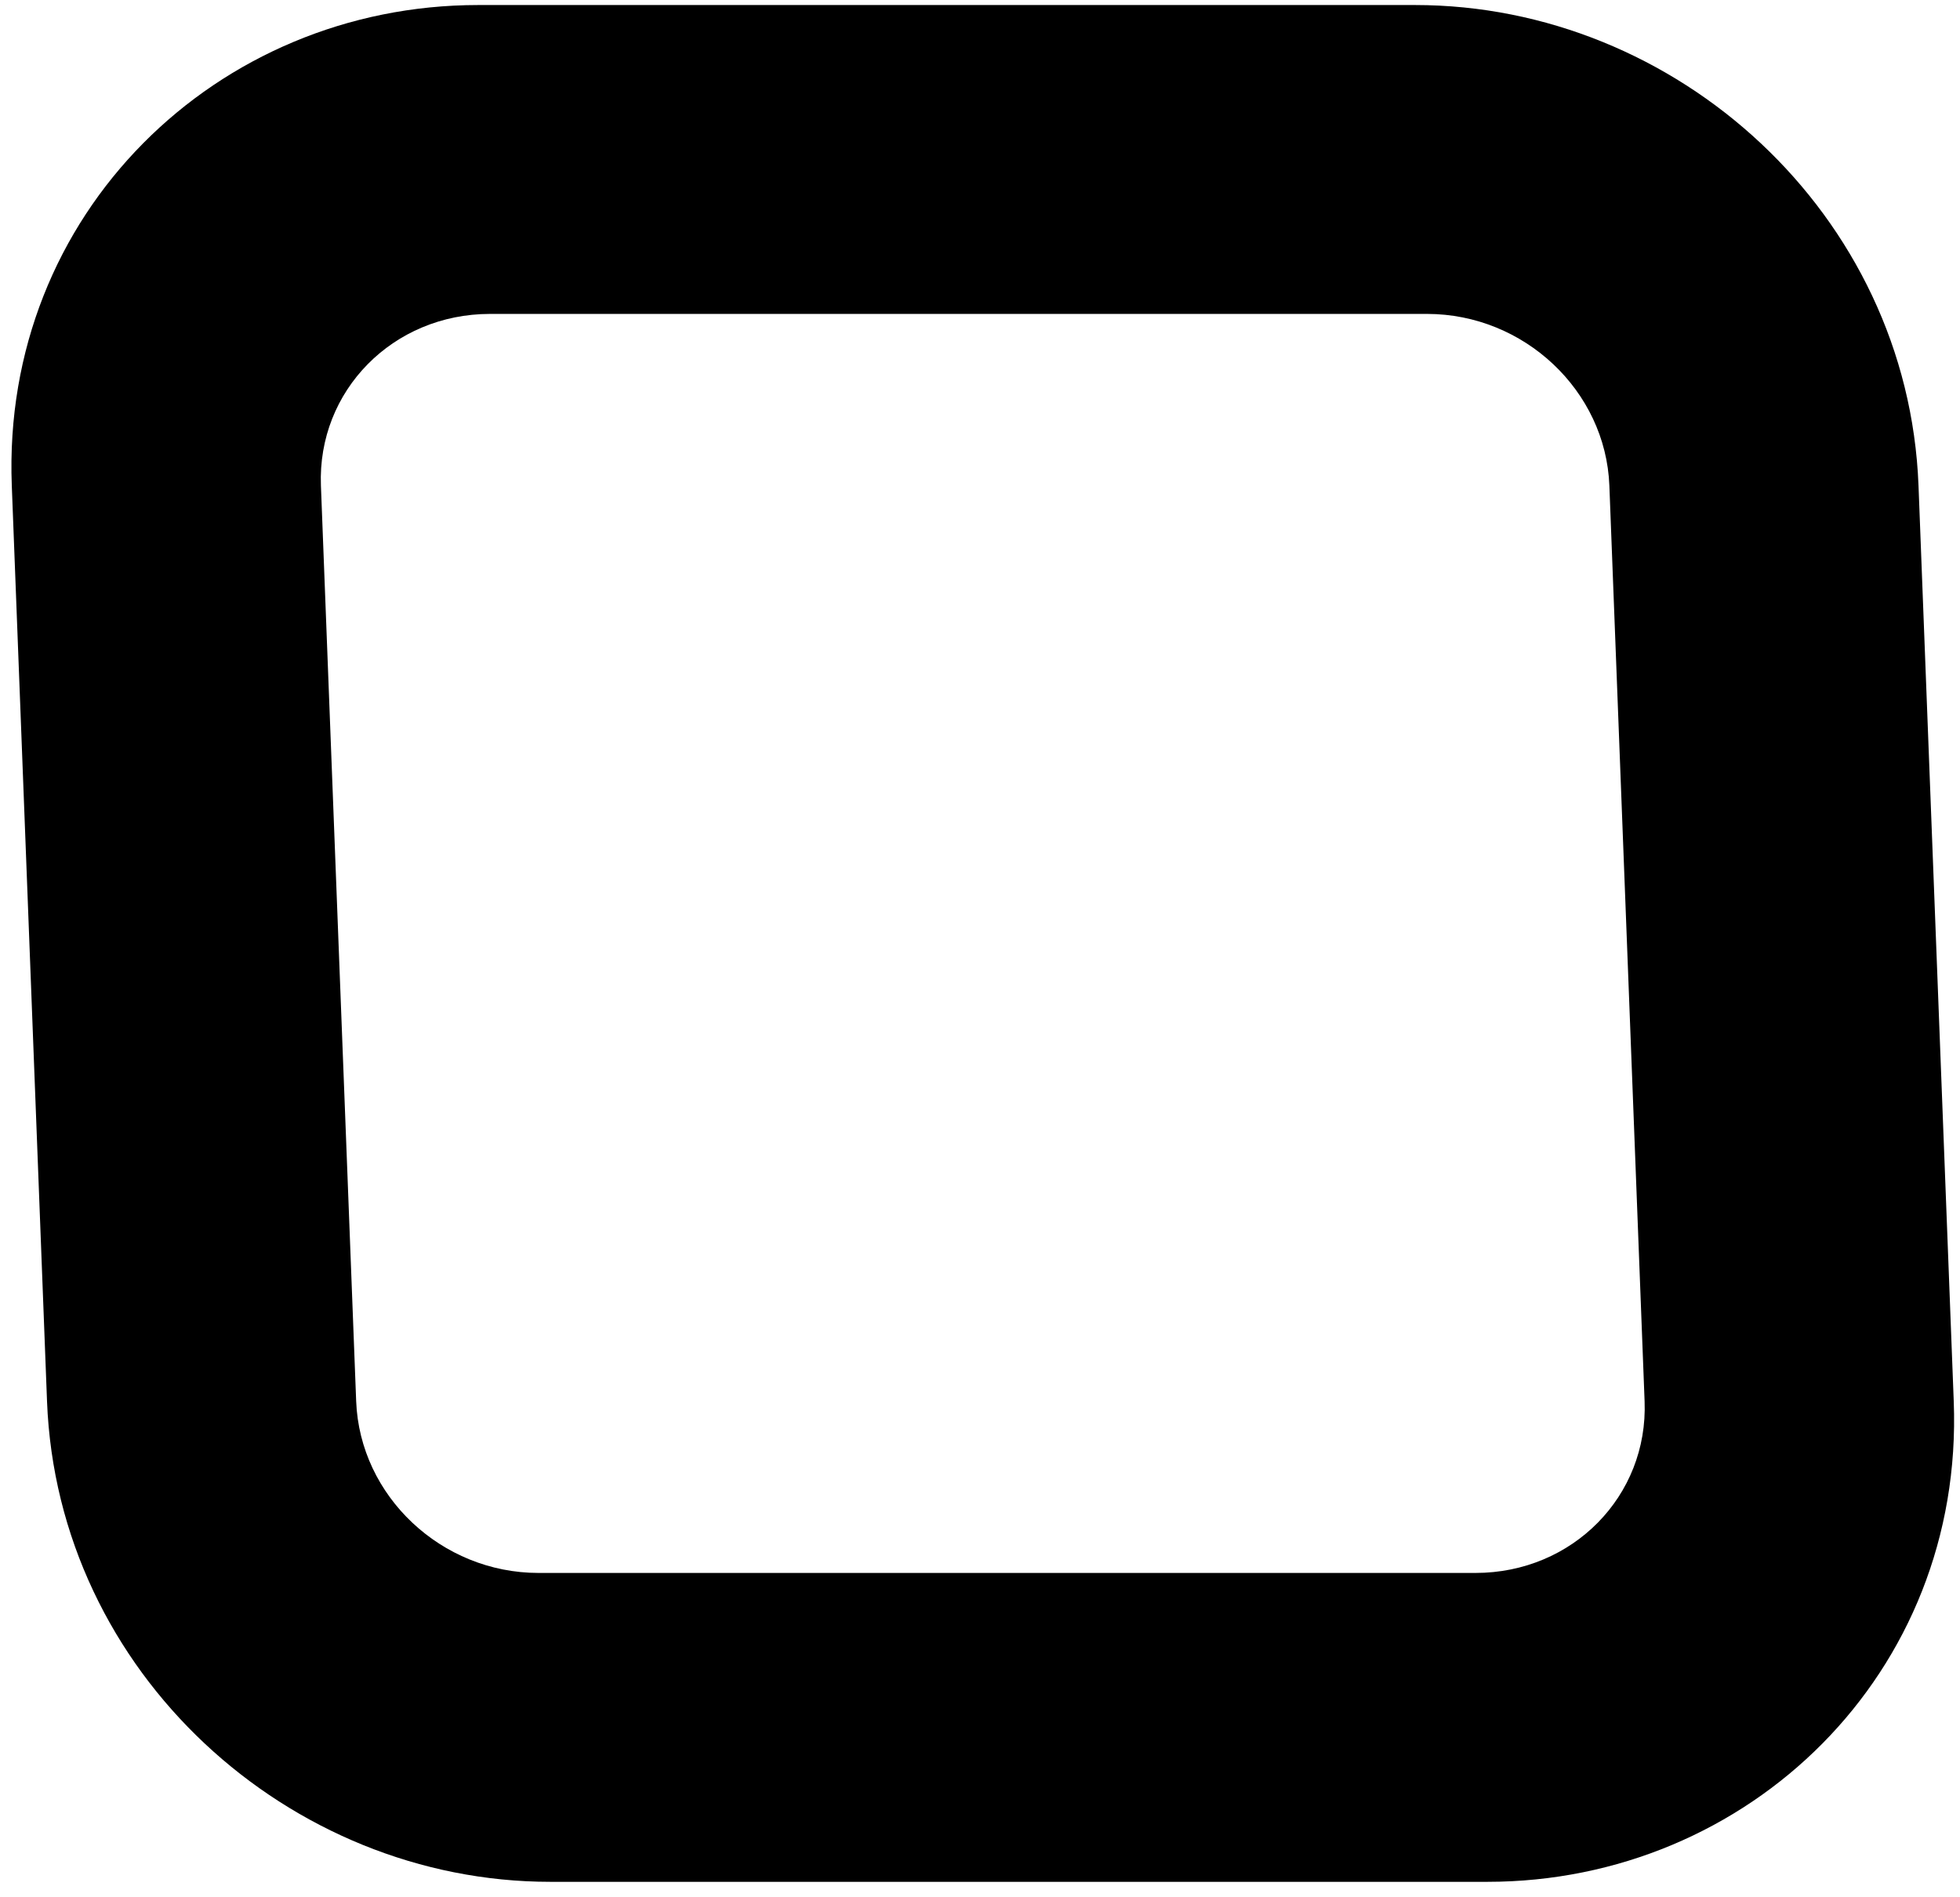 <svg viewBox="0 0 125 121" fill="none" xmlns="http://www.w3.org/2000/svg">
<path fill-rule="evenodd" clip-rule="evenodd" d="M30.493 0.321L90.254 0.321C106.916 0.321 121.687 13.635 122.354 30.974L124.601 89.379C125.268 106.718 111.522 120.032 94.859 120.032L35.099 120.032C18.437 120.032 3.666 106.718 2.999 89.379L0.752 30.974C0.084 13.635 13.831 0.321 30.493 0.321ZM31.251 20.023C25.063 20.023 20.235 24.925 20.467 30.974L22.715 89.379C22.947 95.427 28.152 100.33 34.341 100.33L94.102 100.33C100.29 100.33 105.118 95.427 104.885 89.379L102.638 30.974C102.406 24.925 97.2 20.023 91.012 20.023L31.251 20.023Z" fill="currentColor"/>
</svg>
